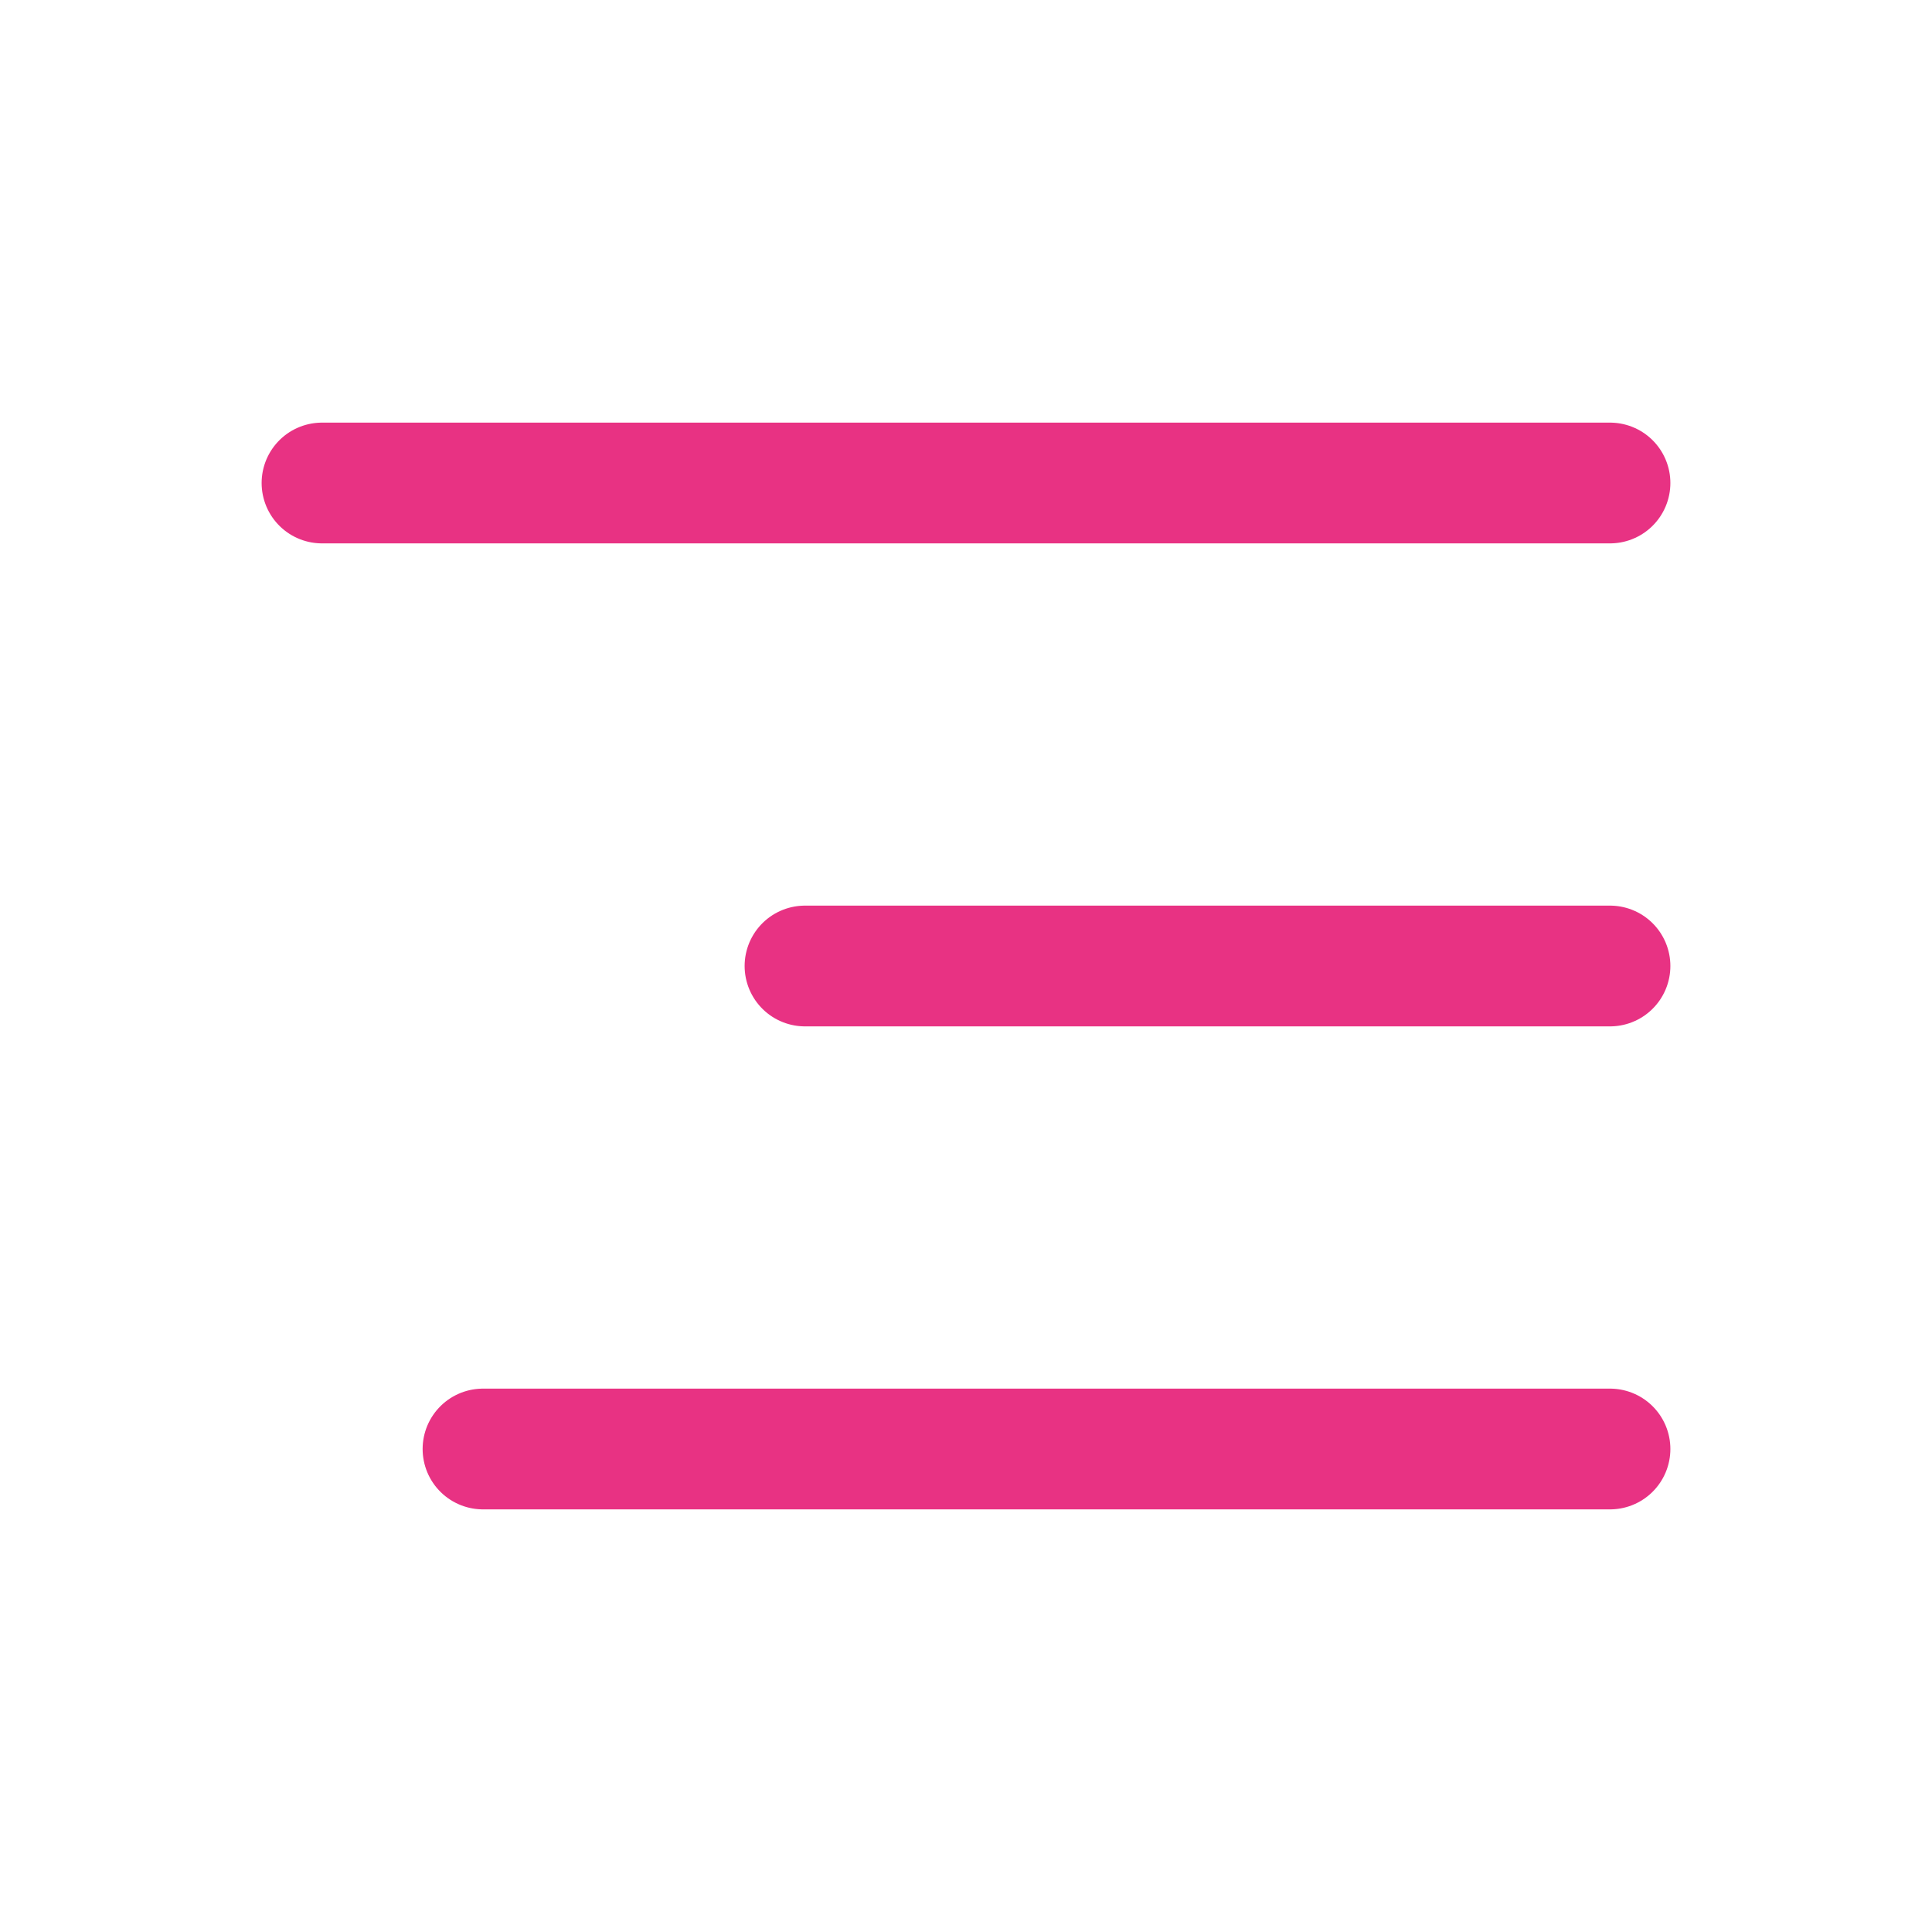 <svg xmlns="http://www.w3.org/2000/svg" class="icon icon-tabler icon-tabler-align-right" width="32" height="32" viewBox="0 0 24 24" stroke-width="1.5" stroke="#e83283" fill="none" stroke-linecap="round" stroke-linejoin="round">
  <path stroke="none" d="M0 0h24v24H0z" fill="none"/>
  <line x1="4" y1="6" x2="20" y2="6" />
  <line x1="10" y1="12" x2="20" y2="12" />
  <line x1="6" y1="18" x2="20" y2="18" />
</svg>